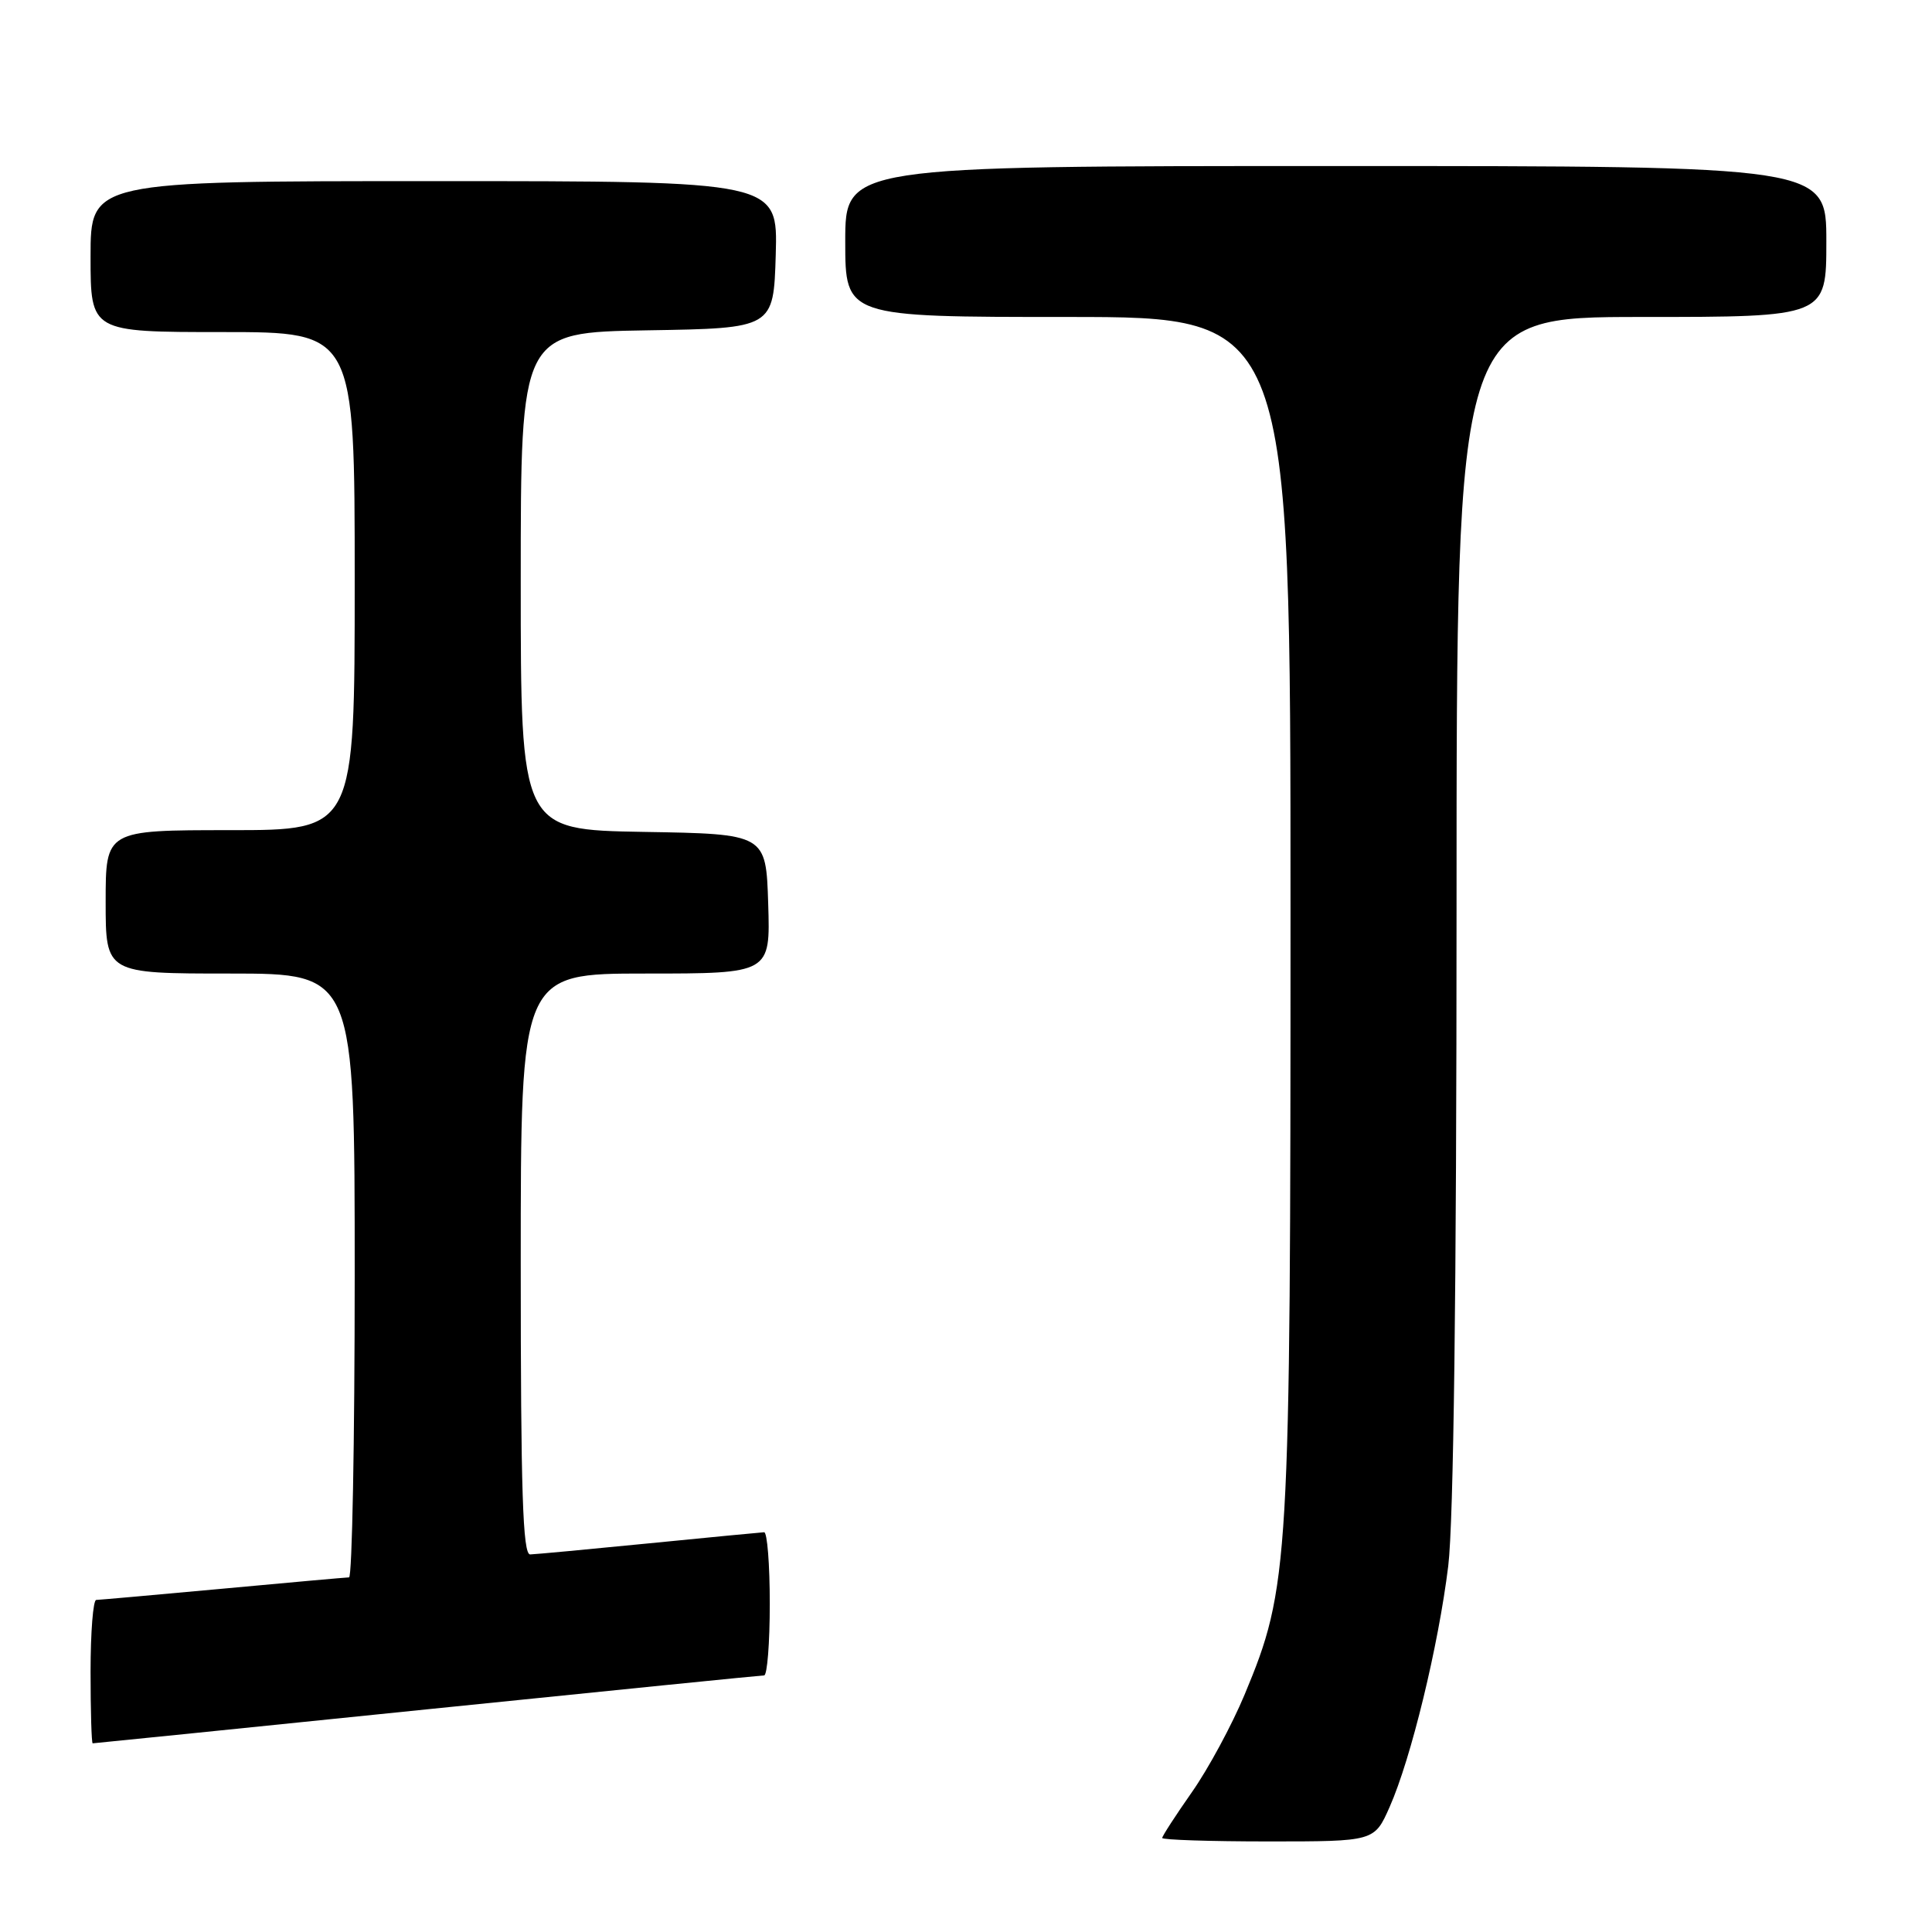 <?xml version="1.0" encoding="UTF-8" standalone="no"?>
<!DOCTYPE svg PUBLIC "-//W3C//DTD SVG 1.1//EN" "http://www.w3.org/Graphics/SVG/1.1/DTD/svg11.dtd" >
<svg xmlns="http://www.w3.org/2000/svg" xmlns:xlink="http://www.w3.org/1999/xlink" version="1.1" viewBox="0 0 256 256">
 <g >
 <path fill="currentColor"
d=" M 184.13 239.44 C 186.98 233.01 190.60 218.08 191.90 207.50 C 192.61 201.67 193.00 170.95 193.00 120.25 C 193.00 42.00 193.00 42.00 217.50 42.00 C 242.00 42.00 242.00 42.00 242.00 32.00 C 242.00 22.00 242.00 22.00 177.00 22.00 C 112.00 22.00 112.00 22.00 112.00 32.00 C 112.00 42.00 112.00 42.00 141.50 42.00 C 171.00 42.00 171.00 42.00 171.00 120.87 C 171.00 207.73 170.85 210.29 164.91 224.56 C 163.24 228.56 160.11 234.37 157.94 237.46 C 155.77 240.56 154.00 243.29 154.00 243.54 C 154.00 243.79 160.33 244.00 168.06 244.00 C 182.11 244.00 182.11 244.00 184.13 239.44 Z  M 56.53 226.50 C 80.71 224.03 100.84 222.00 101.25 222.00 C 101.66 222.00 102.00 217.72 102.00 212.50 C 102.00 207.28 101.66 203.01 101.25 203.03 C 100.84 203.05 93.97 203.71 86.00 204.50 C 78.03 205.29 70.94 205.95 70.25 205.97 C 69.27 205.99 69.00 197.65 69.00 167.50 C 69.00 129.00 69.00 129.00 85.54 129.00 C 102.08 129.00 102.08 129.00 101.79 119.75 C 101.50 110.50 101.50 110.50 85.25 110.23 C 69.00 109.95 69.00 109.95 69.00 77.00 C 69.00 44.05 69.00 44.05 85.75 43.77 C 102.50 43.50 102.50 43.50 102.79 33.75 C 103.07 24.00 103.07 24.00 57.54 24.00 C 12.00 24.00 12.00 24.00 12.00 34.00 C 12.00 44.00 12.00 44.00 29.50 44.00 C 47.00 44.00 47.00 44.00 47.00 77.00 C 47.00 110.00 47.00 110.00 30.50 110.00 C 14.00 110.00 14.00 110.00 14.00 119.50 C 14.00 129.00 14.00 129.00 30.50 129.00 C 47.00 129.00 47.00 129.00 47.00 169.00 C 47.00 191.00 46.66 209.01 46.25 209.01 C 45.84 209.02 38.30 209.69 29.50 210.51 C 20.70 211.32 13.16 211.99 12.75 212.00 C 12.34 212.00 12.00 216.28 12.00 221.50 C 12.00 226.72 12.13 231.00 12.28 231.00 C 12.43 231.00 32.34 228.98 56.53 226.50 Z "/>
</g>
</svg>